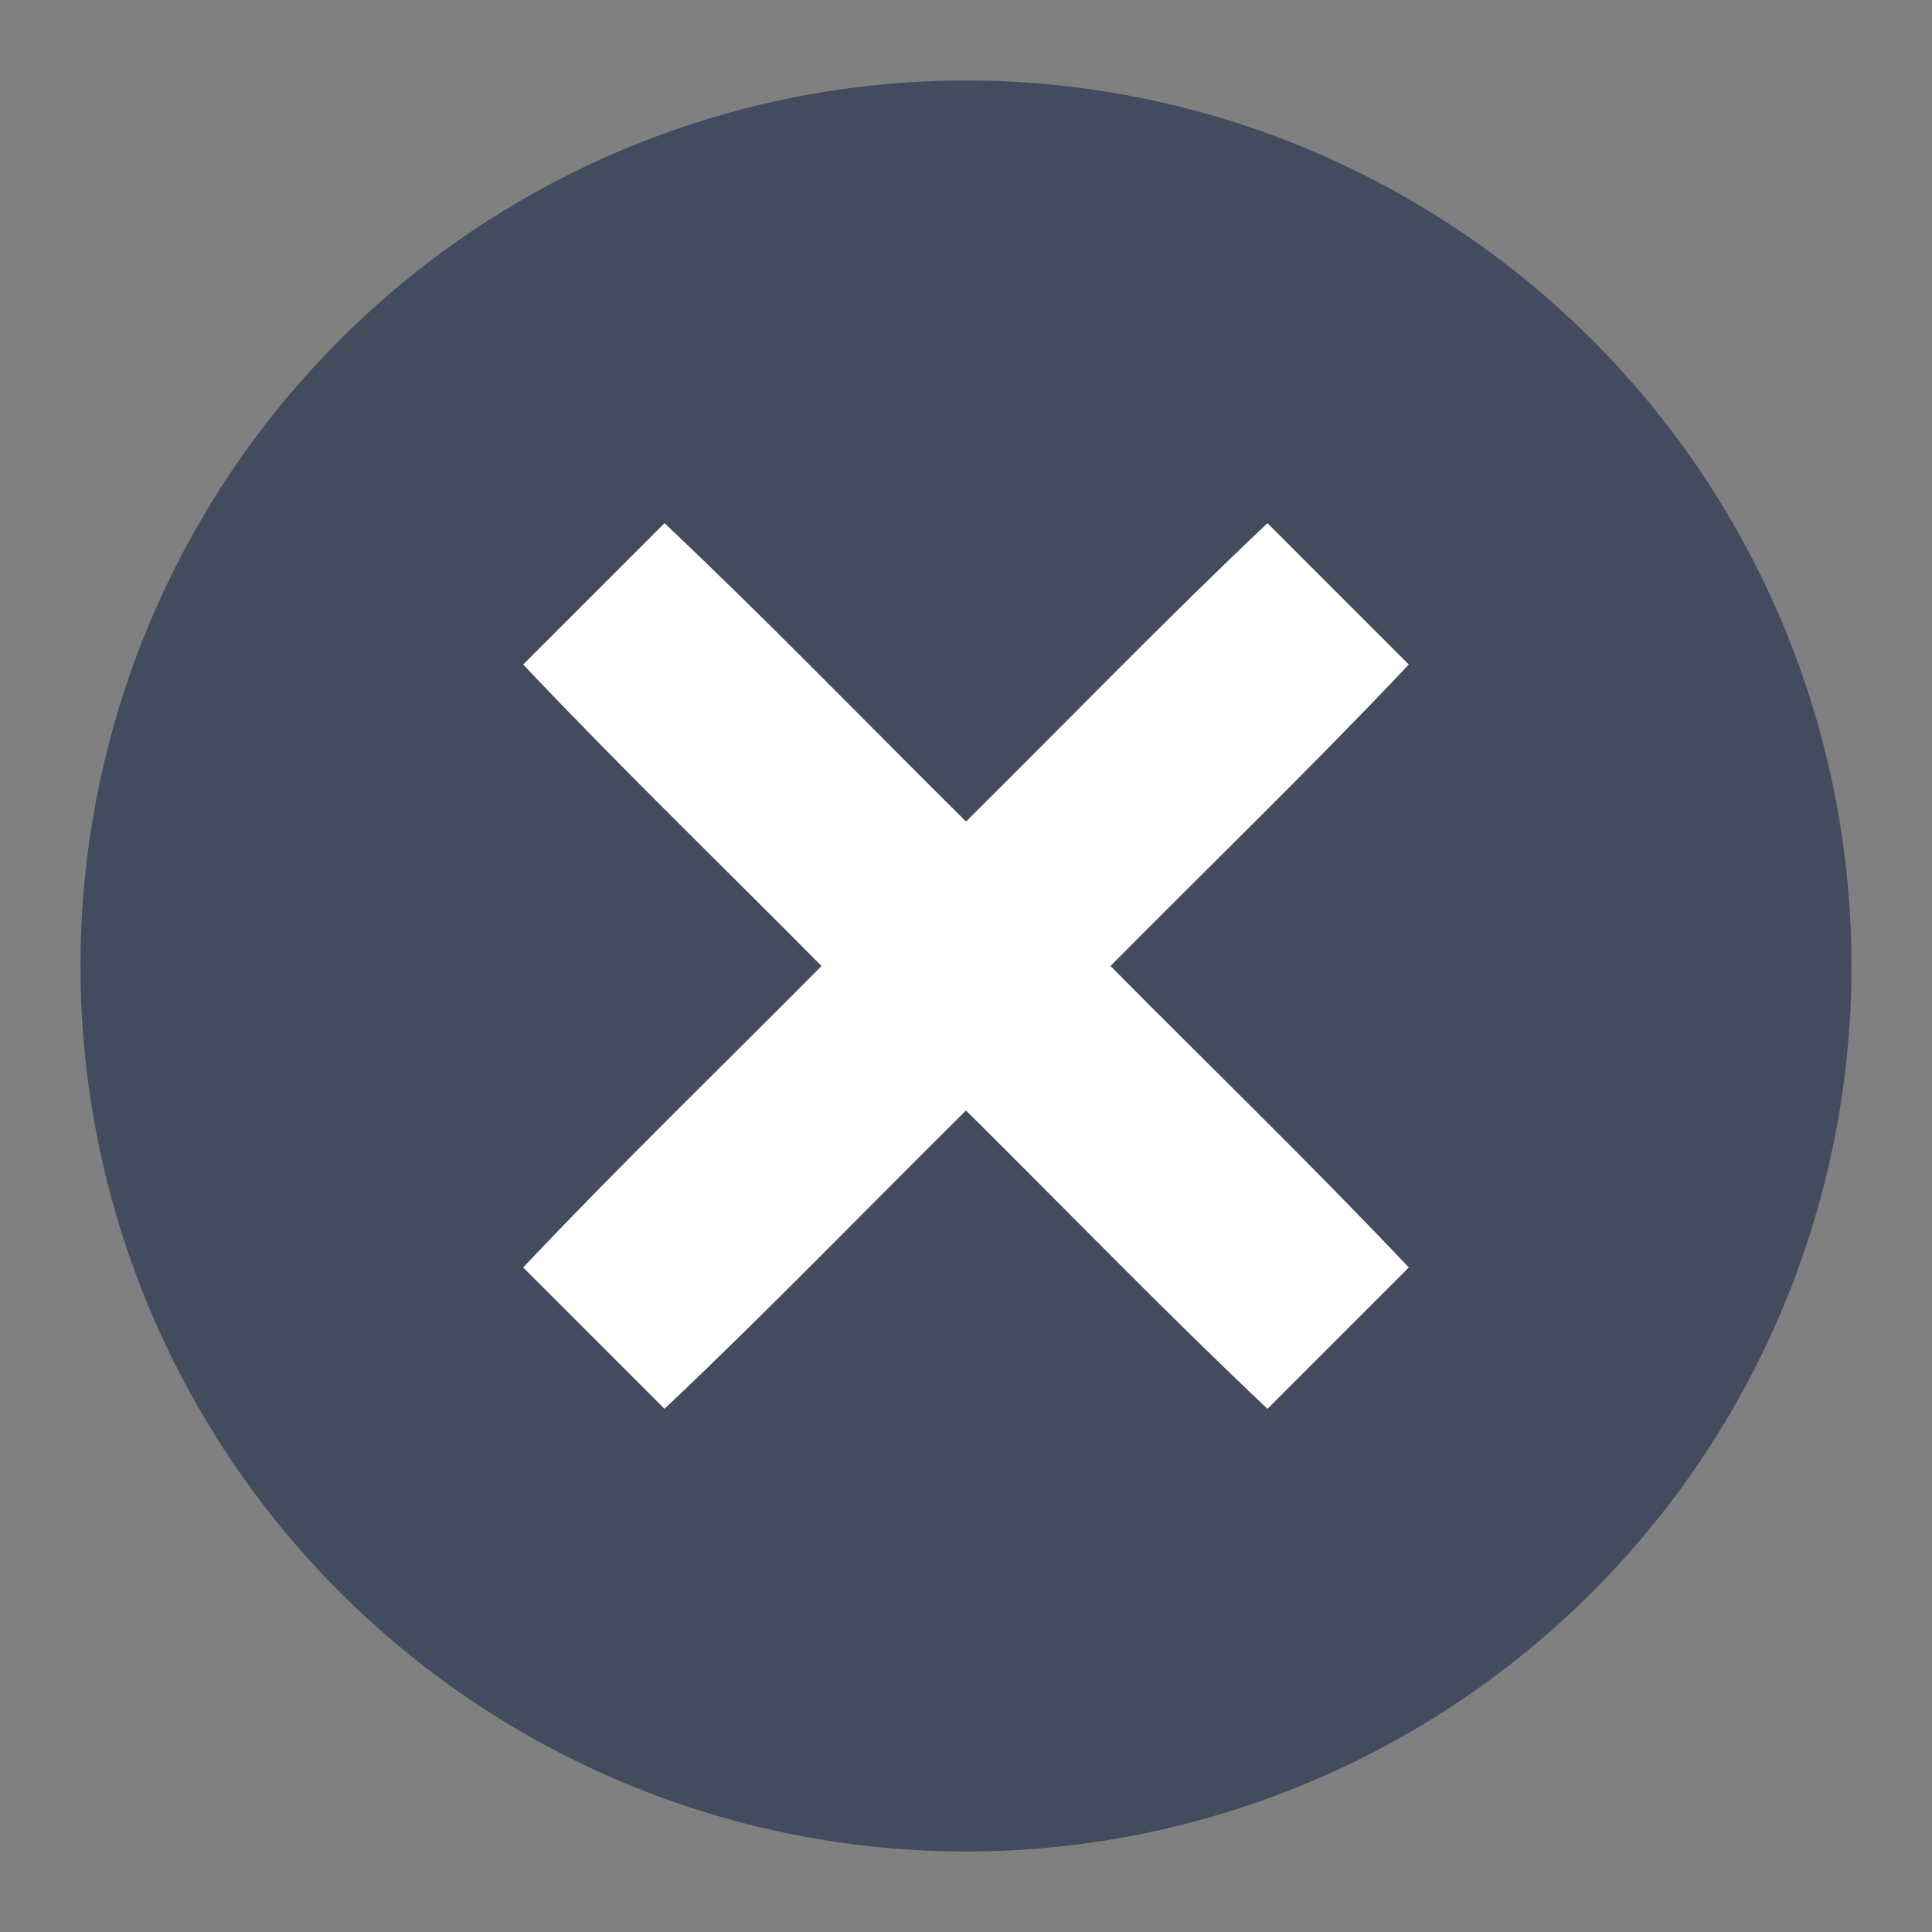 <svg version="1.1" viewBox="0 0 24 24" xmlns="http://www.w3.org/2000/svg">
 <rect x="0" y="0" width="24" height="24" fill="#808080" stroke="none"/>
 <path d="m12 1a11 11 0 0 0-11 11 11 11 0 0 0 11 11 11 11 0 0 0 11-11 11 11 0 0 0-11-11zm-3.745 5.5c1.277 1.206 2.498 2.47 3.745 3.706 1.248-1.236 2.469-2.5 3.745-3.706l1.755 1.755c-1.206 1.277-2.47 2.498-3.706 3.745 1.236 1.248 2.5 2.469 3.706 3.745l-1.755 1.755c-1.277-1.206-2.498-2.47-3.745-3.706-1.248 1.236-2.469 2.5-3.745 3.706l-1.755-1.755c1.206-1.277 2.47-2.498 3.706-3.745-1.236-1.248-2.5-2.469-3.706-3.745l1.755-1.755z" fill="#434c5e"/>
 <path d="m8.255 6.5c1.277 1.206 2.498 2.47 3.745 3.706 1.248-1.236 2.469-2.5 3.745-3.706l1.755 1.755c-1.206 1.277-2.47 2.498-3.706 3.745 1.236 1.248 2.5 2.469 3.706 3.745l-1.755 1.755c-1.277-1.206-2.498-2.47-3.745-3.706-1.248 1.236-2.469 2.5-3.745 3.706l-1.755-1.755c1.206-1.277 2.47-2.498 3.706-3.745-1.236-1.248-2.5-2.469-3.706-3.745z" fill="#fff"/>
</svg>
